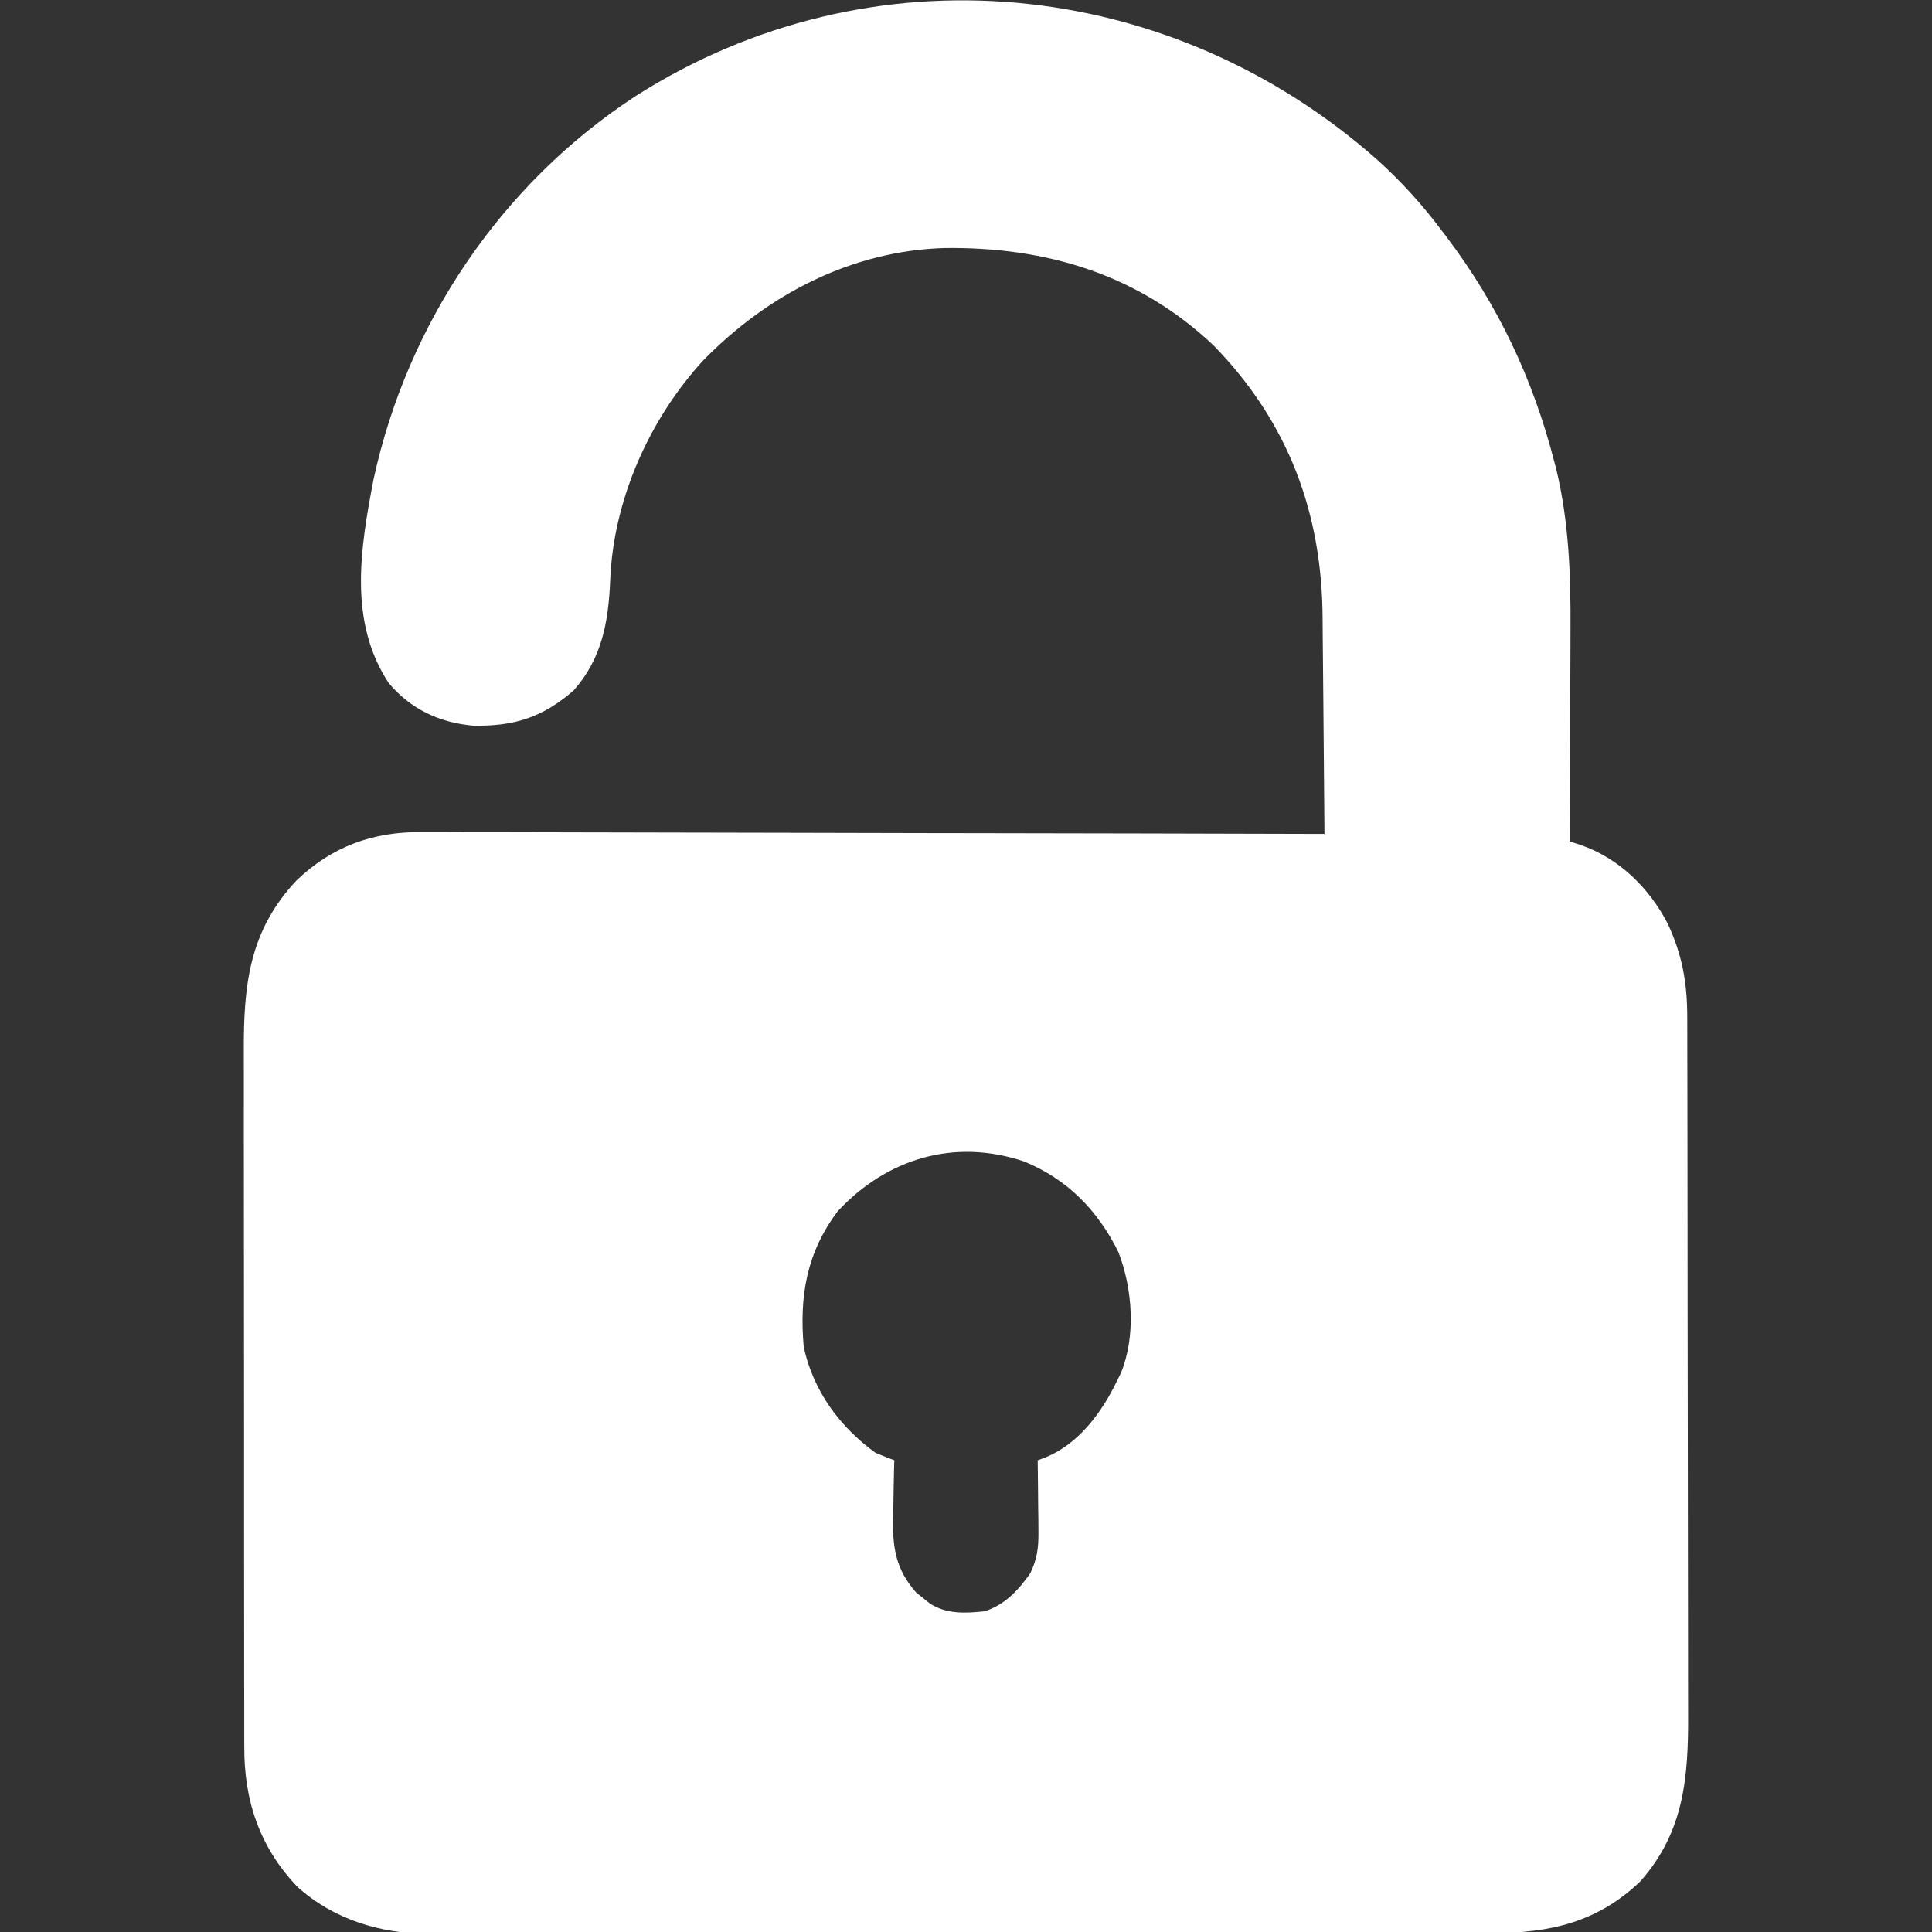 <?xml version="1.0" encoding="UTF-8"?>
<svg version="1.1" xmlns="http://www.w3.org/2000/svg" width="512" height="512">
<rect width="100%" height="100%" fill="#333333" stroke="none"/>
<path d="M0 0 C6.272 5.685 11.765 11.738 16.86 18.516 C17.456 19.3 17.456 19.3 18.065 20.1 C31.772 38.214 41.048 57.738 46.735 79.766 C46.926 80.496 47.117 81.225 47.314 81.978 C50.66 95.917 51.153 110.103 51.055 124.363 C51.051 125.998 51.048 127.633 51.046 129.268 C51.039 133.507 51.019 137.747 50.997 141.987 C50.976 146.338 50.967 150.689 50.957 155.041 C50.936 163.533 50.902 172.024 50.86 180.516 C51.802 180.82 52.744 181.124 53.715 181.437 C63.889 184.927 71.928 192.831 76.797 202.25 C80.686 210.543 82.01 218.033 82 227.167 C82.005 228.454 82.005 228.454 82.009 229.768 C82.018 232.637 82.019 235.506 82.021 238.375 C82.025 240.436 82.03 242.496 82.036 244.556 C82.049 250.149 82.055 255.743 82.06 261.336 C82.063 264.833 82.067 268.331 82.071 271.828 C82.085 282.779 82.095 293.73 82.099 304.681 C82.103 317.306 82.121 329.932 82.15 342.557 C82.171 352.326 82.181 362.095 82.183 371.865 C82.184 377.694 82.189 383.524 82.207 389.354 C82.224 394.842 82.226 400.329 82.217 405.817 C82.216 407.825 82.221 409.832 82.231 411.84 C82.308 428.488 81.175 443.041 69.567 456.094 C58.301 466.912 45.596 469.824 30.444 469.783 C29.205 469.788 27.966 469.792 26.689 469.797 C23.266 469.807 19.844 469.809 16.421 469.806 C12.722 469.806 9.024 469.817 5.326 469.827 C-1.914 469.843 -9.153 469.849 -16.393 469.85 C-22.281 469.851 -28.169 469.855 -34.057 469.861 C-50.766 469.879 -67.475 469.888 -84.185 469.886 C-85.085 469.886 -85.985 469.886 -86.913 469.886 C-87.814 469.886 -88.715 469.886 -89.644 469.886 C-104.242 469.885 -118.841 469.904 -133.439 469.933 C-148.445 469.961 -163.451 469.975 -178.457 469.973 C-186.875 469.973 -195.293 469.978 -203.711 470 C-210.879 470.018 -218.048 470.022 -225.217 470.009 C-228.87 470.002 -232.523 470.002 -236.176 470.019 C-240.148 470.038 -244.119 470.025 -248.09 470.01 C-249.799 470.026 -249.799 470.026 -251.543 470.041 C-264.349 469.932 -276.686 466.224 -286.324 457.551 C-296.304 447.118 -300.469 434.687 -300.401 420.504 C-300.405 419.643 -300.409 418.782 -300.413 417.895 C-300.423 415.035 -300.419 412.175 -300.415 409.315 C-300.419 407.255 -300.425 405.194 -300.431 403.133 C-300.444 397.553 -300.444 391.972 -300.442 386.391 C-300.441 381.724 -300.446 377.058 -300.451 372.391 C-300.462 361.376 -300.462 350.362 -300.456 339.347 C-300.45 328.003 -300.462 316.659 -300.484 305.314 C-300.501 295.558 -300.507 285.801 -300.504 276.045 C-300.502 270.225 -300.505 264.405 -300.519 258.586 C-300.531 253.11 -300.529 247.635 -300.516 242.159 C-300.514 240.156 -300.517 238.154 -300.525 236.151 C-300.593 218.491 -299.091 204.174 -286.558 190.844 C-277.204 181.837 -266.204 177.875 -253.327 178.035 C-252.296 178.031 -251.266 178.028 -250.205 178.024 C-246.784 178.018 -243.363 178.04 -239.942 178.062 C-237.478 178.063 -235.013 178.062 -232.548 178.06 C-227.258 178.059 -221.968 178.07 -216.678 178.093 C-209.03 178.125 -201.382 178.136 -193.733 178.141 C-181.322 178.149 -168.91 178.176 -156.499 178.214 C-144.449 178.251 -132.398 178.279 -120.348 178.296 C-119.604 178.297 -118.86 178.298 -118.094 178.299 C-114.361 178.304 -110.629 178.309 -106.897 178.314 C-75.978 178.356 -45.059 178.426 -14.14 178.516 C-14.202 169.387 -14.279 160.258 -14.376 151.13 C-14.421 146.89 -14.46 142.649 -14.487 138.409 C-14.513 134.304 -14.554 130.2 -14.604 126.096 C-14.62 124.543 -14.632 122.989 -14.638 121.436 C-14.763 93.474 -23.708 69.451 -43.441 49.148 C-63.445 30.225 -87.768 22.897 -114.91 23.242 C-139.501 23.999 -161.674 35.554 -178.729 52.979 C-193.076 68.597 -202.581 89.972 -203.43 111.224 C-203.893 122.316 -205.569 131.962 -213.14 140.516 C-221.416 147.672 -228.916 150.037 -239.793 149.824 C-248.752 148.998 -256.323 145.438 -262.14 138.516 C-272.855 122.209 -269.66 102.819 -266.14 84.516 C-257.138 43.118 -232.333 6.328 -196.861 -16.92 C-134.312 -56.851 -55.003 -48.814 0 0 Z M-143.14 278.516 C-151.403 289.515 -153.337 301.069 -152.14 314.516 C-149.601 326.109 -142.681 335.597 -133.14 342.516 C-131.484 343.207 -129.818 343.877 -128.14 344.516 C-128.172 345.589 -128.172 345.589 -128.204 346.684 C-128.288 349.961 -128.339 353.238 -128.39 356.516 C-128.424 357.641 -128.457 358.766 -128.492 359.926 C-128.585 367.918 -127.684 373.499 -122.324 379.574 C-121.748 380.029 -121.172 380.484 -120.578 380.953 C-119.71 381.663 -119.71 381.663 -118.824 382.387 C-114.416 385.343 -109.229 385.065 -104.14 384.516 C-98.743 382.703 -95.36 379.023 -92.14 374.516 C-90.304 370.729 -89.902 367.749 -89.945 363.559 C-89.955 361.891 -89.955 361.891 -89.965 360.189 C-89.981 359.039 -89.998 357.888 -90.015 356.703 C-90.024 355.533 -90.033 354.363 -90.043 353.158 C-90.066 350.277 -90.099 347.396 -90.14 344.516 C-89.366 344.223 -88.592 343.93 -87.794 343.629 C-79.127 339.993 -73.116 331.73 -69.14 323.516 C-68.632 322.491 -68.632 322.491 -68.113 321.445 C-64.07 311.646 -64.989 299.049 -68.754 289.328 C-74.205 278.272 -82.349 269.962 -93.812 265.293 C-112.183 259.159 -130.071 264.462 -143.14 278.516 Z " fill="#ffffff" transform="translate(365.14,42.484)"/>
</svg>
